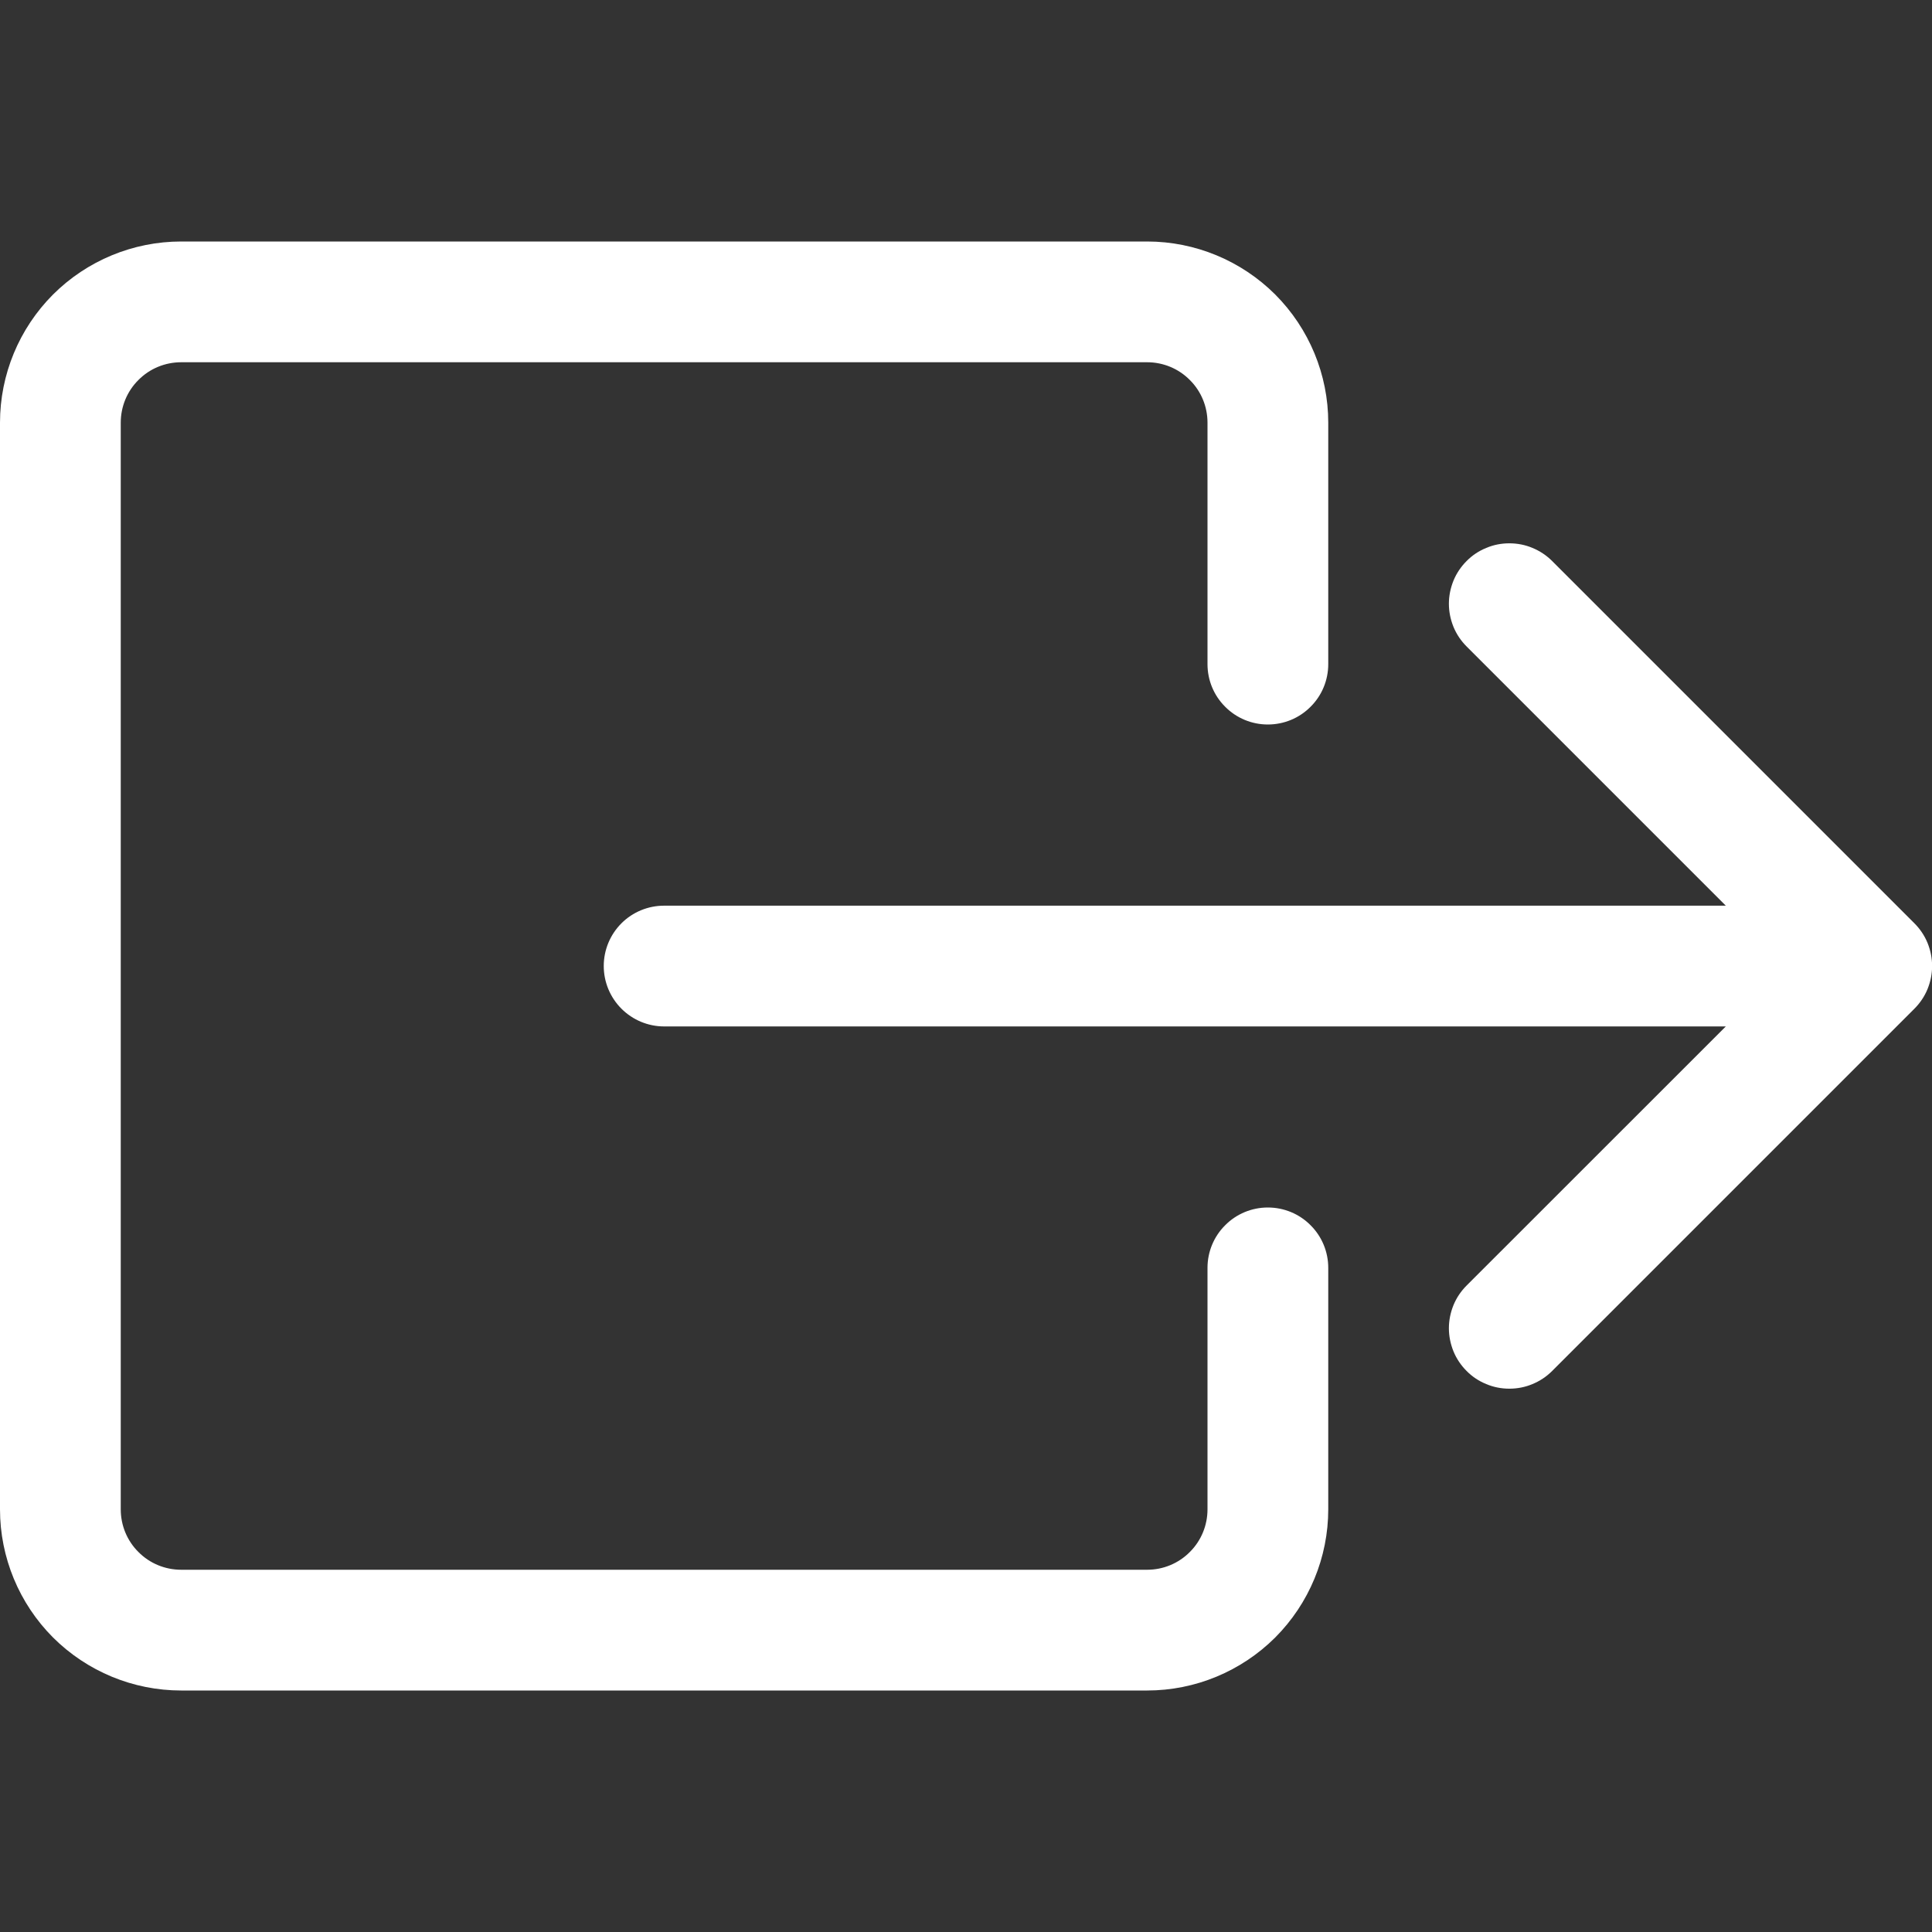 <svg width="18" height="18" viewBox="0 0 18 18" fill="none" xmlns="http://www.w3.org/2000/svg">
<rect x="0" y="0" width="18" height="18" fill="#333333" stroke="none"/>
<g clip-path="url(#clip0_21_460)">
<path fill-rule="evenodd" clip-rule="evenodd" d="M11.25 3.938C11.25 3.788 11.191 3.645 11.085 3.54C10.98 3.434 10.837 3.375 10.688 3.375H1.688C1.538 3.375 1.395 3.434 1.29 3.54C1.184 3.645 1.125 3.788 1.125 3.938V14.062C1.125 14.212 1.184 14.355 1.29 14.46C1.395 14.566 1.538 14.625 1.688 14.625H10.688C10.837 14.625 10.98 14.566 11.085 14.46C11.191 14.355 11.25 14.212 11.25 14.062V11.812C11.25 11.663 11.309 11.52 11.415 11.415C11.52 11.309 11.663 11.25 11.812 11.25C11.962 11.25 12.105 11.309 12.21 11.415C12.316 11.52 12.375 11.663 12.375 11.812V14.062C12.375 14.51 12.197 14.939 11.881 15.256C11.564 15.572 11.135 15.75 10.688 15.75H1.688C1.24 15.75 0.811 15.572 0.494 15.256C0.178 14.939 0 14.51 0 14.062V3.938C0 3.49 0.178 3.061 0.494 2.744C0.811 2.428 1.24 2.25 1.688 2.25H10.688C11.135 2.25 11.564 2.428 11.881 2.744C12.197 3.061 12.375 3.49 12.375 3.938V6.188C12.375 6.337 12.316 6.48 12.21 6.585C12.105 6.691 11.962 6.75 11.812 6.75C11.663 6.75 11.52 6.691 11.415 6.585C11.309 6.48 11.25 6.337 11.25 6.188V3.938Z" fill="white"/>
<path fill-rule="evenodd" clip-rule="evenodd" d="M17.836 8.602C17.888 8.654 17.93 8.716 17.958 8.784C17.986 8.853 18.001 8.926 18.001 9C18.001 9.074 17.986 9.147 17.958 9.216C17.93 9.284 17.888 9.346 17.836 9.398L14.461 12.773C14.408 12.826 14.346 12.867 14.278 12.895C14.21 12.924 14.136 12.938 14.062 12.938C13.988 12.938 13.915 12.924 13.847 12.895C13.778 12.867 13.716 12.826 13.664 12.773C13.612 12.721 13.57 12.659 13.542 12.591C13.514 12.522 13.499 12.449 13.499 12.375C13.499 12.301 13.514 12.228 13.542 12.159C13.57 12.091 13.612 12.029 13.664 11.977L16.079 9.563H6.187C6.038 9.563 5.895 9.503 5.79 9.398C5.684 9.292 5.625 9.149 5.625 9C5.625 8.851 5.684 8.708 5.79 8.602C5.895 8.497 6.038 8.438 6.187 8.438H16.079L13.664 6.023C13.612 5.971 13.57 5.909 13.542 5.841C13.514 5.772 13.499 5.699 13.499 5.625C13.499 5.551 13.514 5.478 13.542 5.409C13.57 5.341 13.612 5.279 13.664 5.227C13.716 5.174 13.778 5.133 13.847 5.105C13.915 5.076 13.988 5.062 14.062 5.062C14.136 5.062 14.21 5.076 14.278 5.105C14.346 5.133 14.408 5.174 14.461 5.227L17.836 8.602Z" fill="white"/>
</g>
<defs>
<clipPath id="clip0_21_460">
<rect width="18" height="18" fill="white" transform="matrix(-1 0 0 -1 18 18)"/>
</clipPath>
</defs>
</svg>
